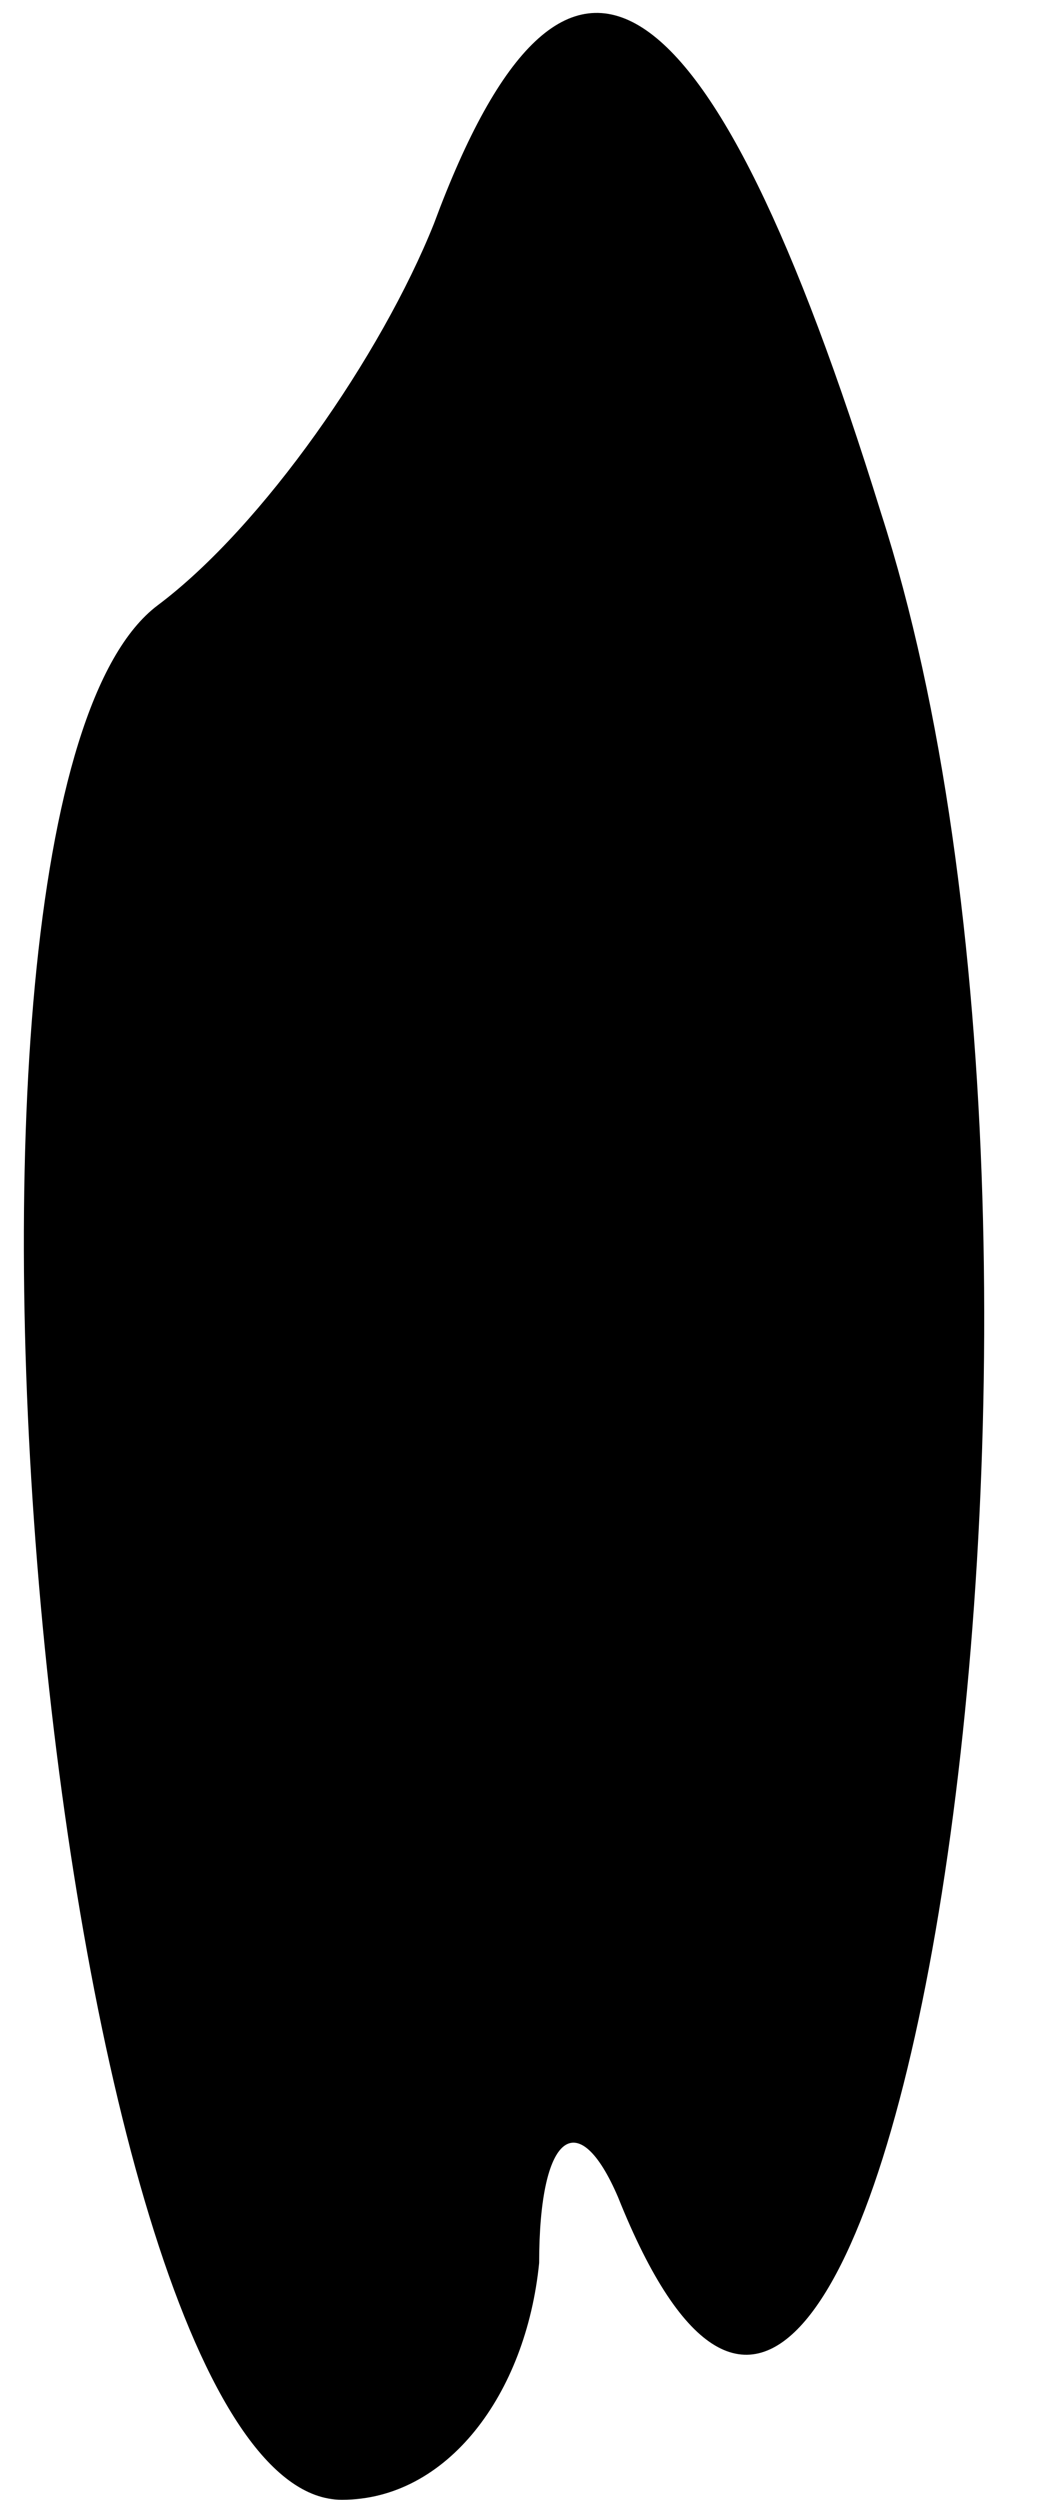 <?xml version="1.0" standalone="no"?>
<!DOCTYPE svg PUBLIC "-//W3C//DTD SVG 20010904//EN"
 "http://www.w3.org/TR/2001/REC-SVG-20010904/DTD/svg10.dtd">
<svg version="1.0" xmlns="http://www.w3.org/2000/svg"
 width="8pt" height="19pt" viewBox="0 0 8 19"
 preserveAspectRatio="xMidYMid meet">
<g transform="translate(0,19) scale(0.1,-0.1)"
fill="#000000" stroke="none">
<path fill="#000000" stroke="none" d="M33 173 c-4 -10 -13 -23 -21 -29 -20
-15 -8 -144 14 -144 8 0 14 8 15 18 0 10 3 12 6 5 20 -50 39 69 20 128 -13 42
-24 49 -34 22z"/>
</g>
</svg>
